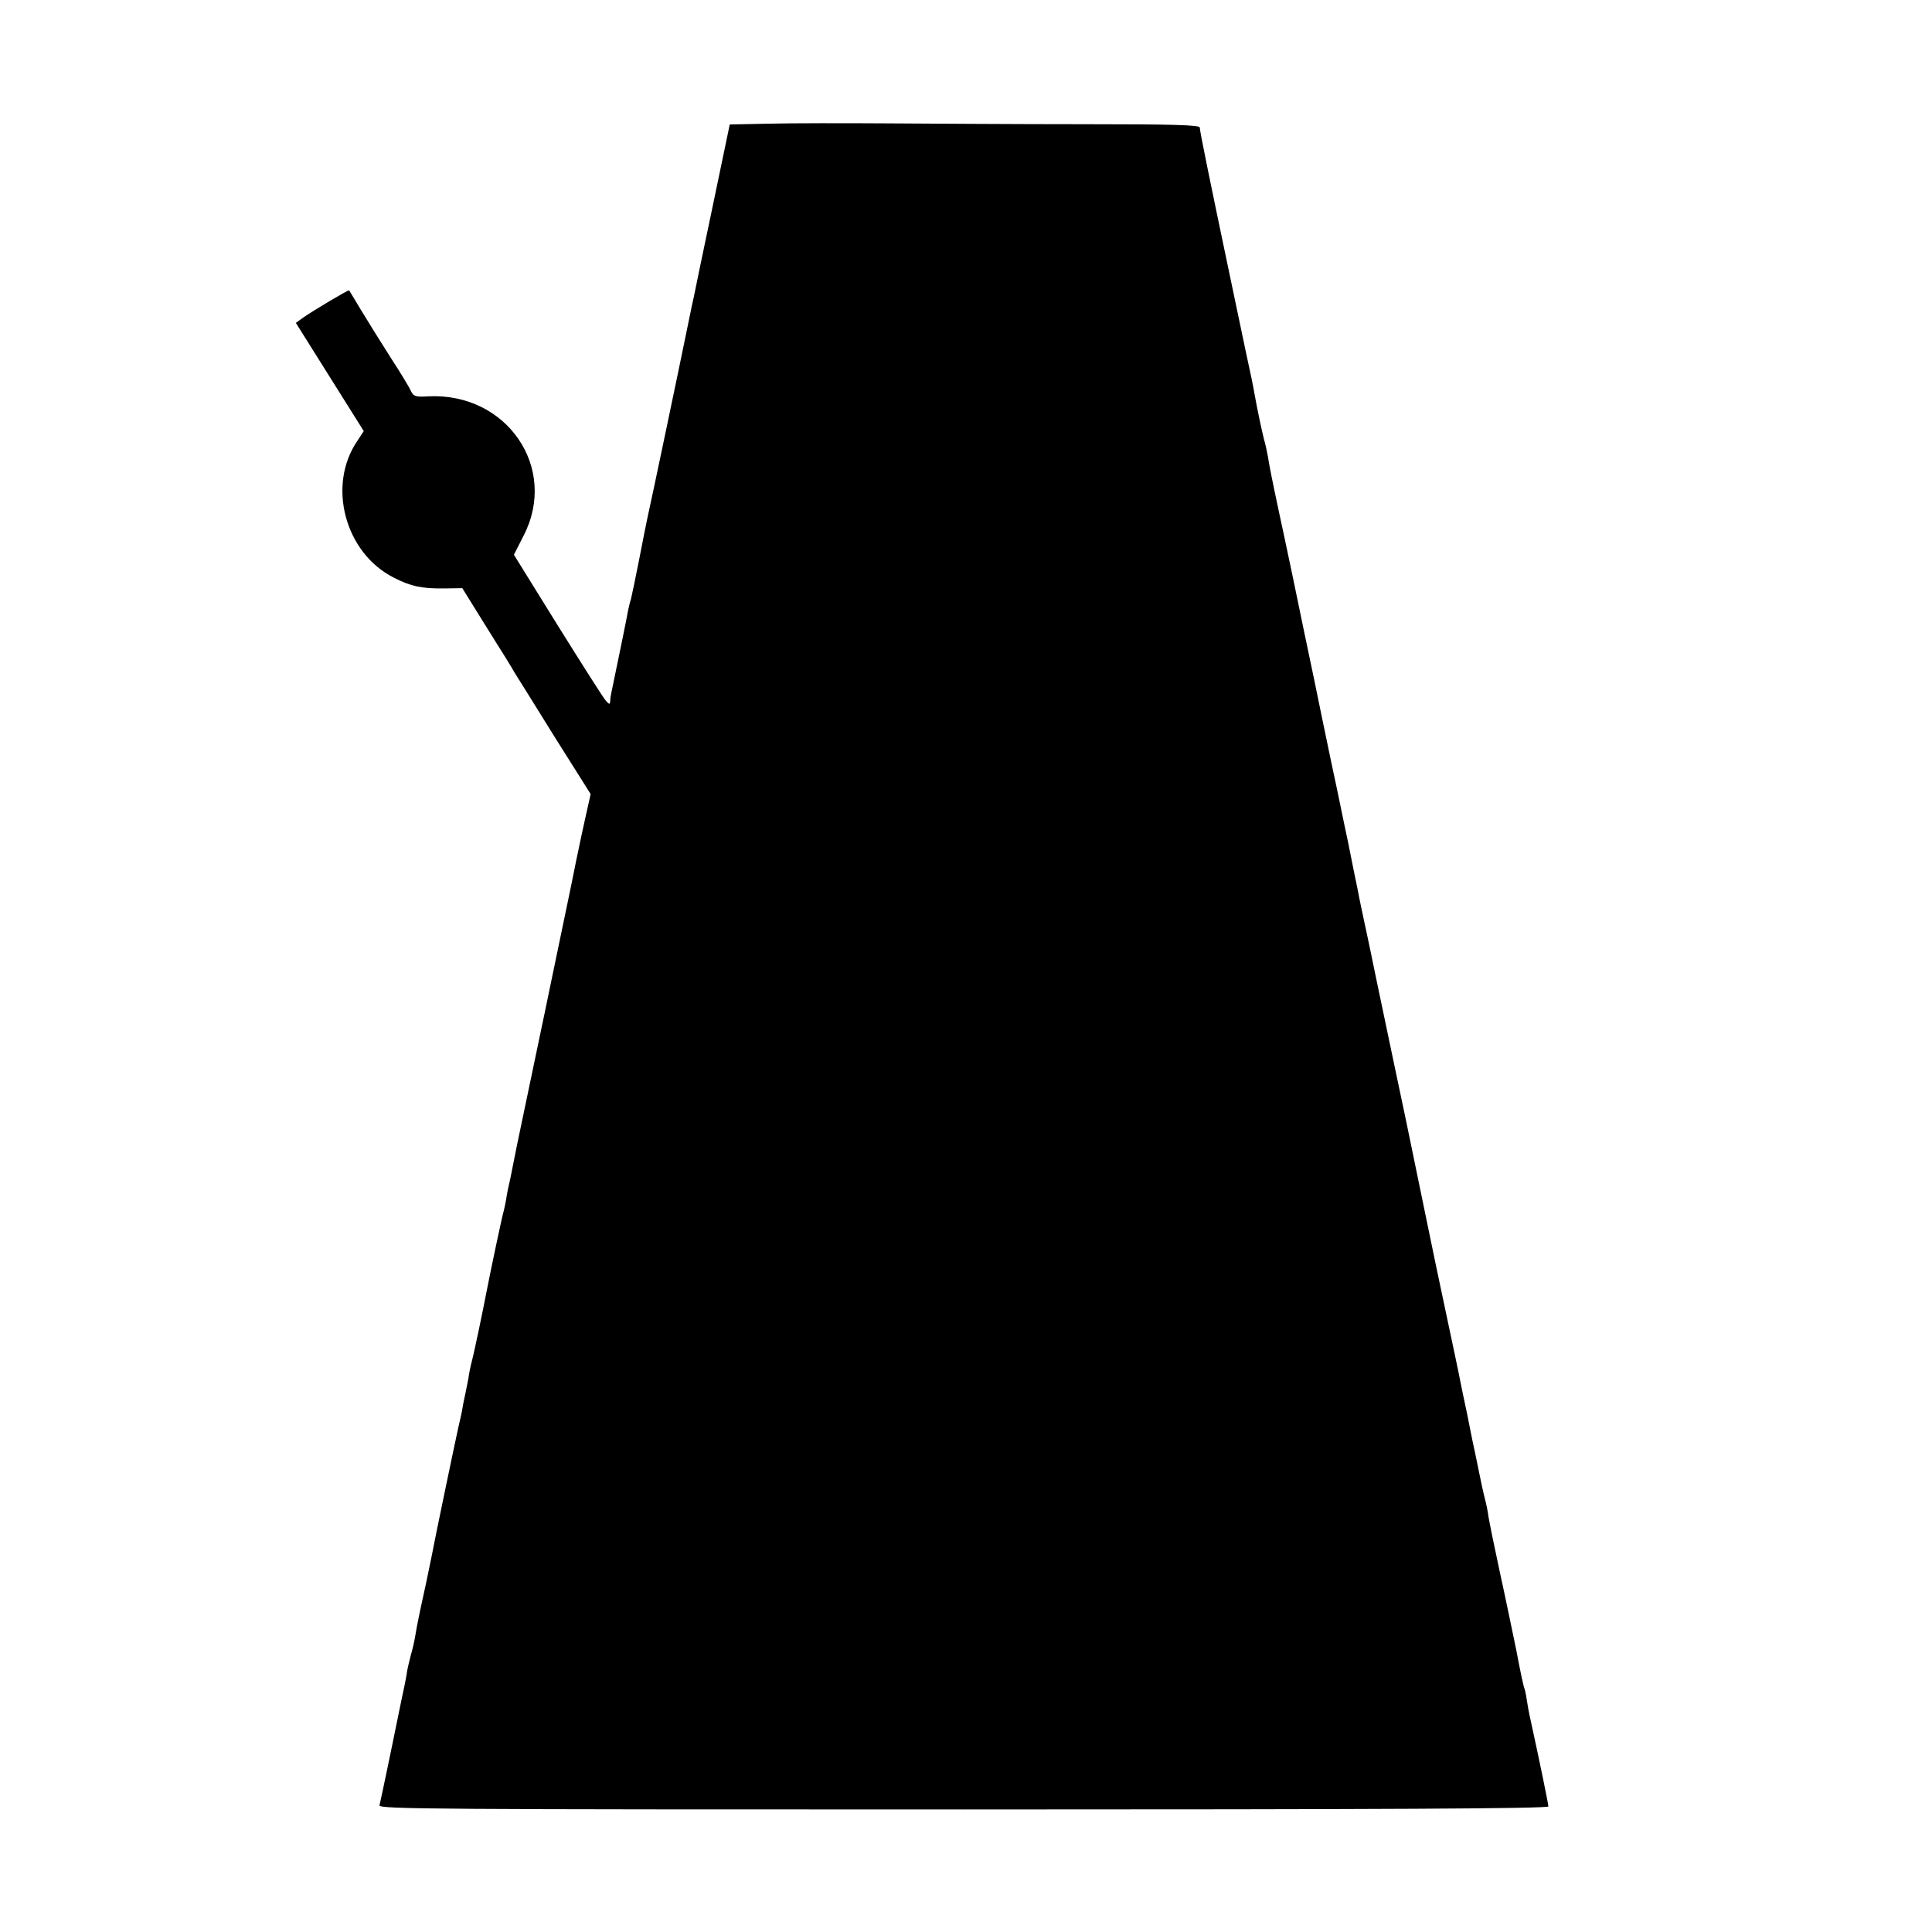 <?xml version="1.0" standalone="no"?>
<!DOCTYPE svg PUBLIC "-//W3C//DTD SVG 20010904//EN"
 "http://www.w3.org/TR/2001/REC-SVG-20010904/DTD/svg10.dtd">
<svg version="1.0" xmlns="http://www.w3.org/2000/svg"
 width="700pt" height="700pt" viewBox="0 0 700 700"
 preserveAspectRatio="xMidYMid meet">
<g transform="translate(0,700) scale(0.1,-0.1)"
fill="#000000" stroke="none">
<path d="M2789 6552 l-145 -3 -63 -302 c-35 -166 -65 -311 -67 -322 -3 -11
-11 -51 -19 -90 -40 -196 -136 -653 -150 -715 -2 -8 -15 -74 -29 -146 -14 -72
-28 -137 -30 -145 -3 -8 -7 -25 -10 -39 -3 -20 -44 -219 -61 -300 -2 -8 -4
-22 -4 -30 -1 -13 -3 -13 -15 0 -8 8 -86 131 -174 272 l-160 258 35 69 c127
246 -61 519 -345 505 -46 -3 -54 0 -63 19 -5 12 -38 67 -74 122 -35 55 -83
132 -106 170 -23 39 -43 71 -44 73 -2 3 -125 -70 -167 -99 l-26 -19 123 -196
123 -196 -23 -35 c-111 -162 -45 -407 132 -496 62 -32 103 -40 183 -39 l65 1
90 -145 c50 -79 95 -152 100 -162 6 -9 70 -112 142 -228 l133 -211 -30 -135
c-16 -74 -31 -148 -34 -164 -3 -16 -19 -92 -35 -169 -16 -77 -39 -187 -51
-245 -12 -58 -23 -112 -25 -120 -27 -129 -88 -420 -91 -435 -2 -11 -7 -33 -10
-50 -3 -16 -10 -50 -15 -75 -6 -25 -13 -58 -15 -75 -3 -16 -7 -36 -9 -43 -4
-10 -46 -209 -61 -286 -14 -73 -46 -227 -54 -256 -5 -19 -11 -48 -13 -65 -3
-16 -8 -41 -11 -55 -3 -14 -8 -36 -10 -50 -2 -14 -9 -45 -15 -70 -10 -44 -88
-418 -97 -468 -3 -15 -12 -58 -20 -97 -26 -118 -32 -148 -40 -195 -3 -19 -10
-48 -15 -65 -4 -16 -11 -43 -14 -60 -2 -16 -7 -41 -10 -55 -3 -14 -15 -70 -26
-125 -11 -55 -27 -131 -35 -170 -8 -38 -17 -81 -20 -95 -3 -14 -7 -32 -9 -41
-5 -14 202 -15 2115 -15 1525 0 2120 3 2120 11 0 10 -35 178 -59 288 -6 26
-14 64 -17 85 -3 20 -7 44 -10 52 -5 13 -16 66 -30 140 -4 20 -44 213 -59 280
-21 97 -38 181 -42 205 -2 17 -8 46 -13 65 -5 19 -16 69 -24 110 -8 41 -18 86
-21 100 -3 14 -7 36 -10 50 -3 14 -7 36 -10 50 -7 32 -25 118 -31 150 -3 14
-20 97 -39 185 -19 88 -62 293 -95 455 -33 162 -78 378 -100 480 -21 102 -51
241 -65 310 -14 69 -32 155 -40 191 -8 36 -16 77 -19 90 -2 13 -12 60 -21 104
-9 44 -18 91 -21 105 -3 14 -21 98 -39 187 -19 90 -37 173 -39 185 -3 13 -23
111 -45 218 -23 107 -56 269 -75 360 -19 91 -42 199 -51 240 -25 117 -36 172
-41 205 -3 17 -9 46 -15 66 -8 32 -23 102 -35 169 -2 14 -15 77 -29 140 -13
63 -42 201 -64 305 -69 329 -104 500 -104 513 0 9 -91 12 -421 12 -232 0 -549
2 -706 3 -157 1 -351 1 -431 -1z"/>
</g>
</svg>
